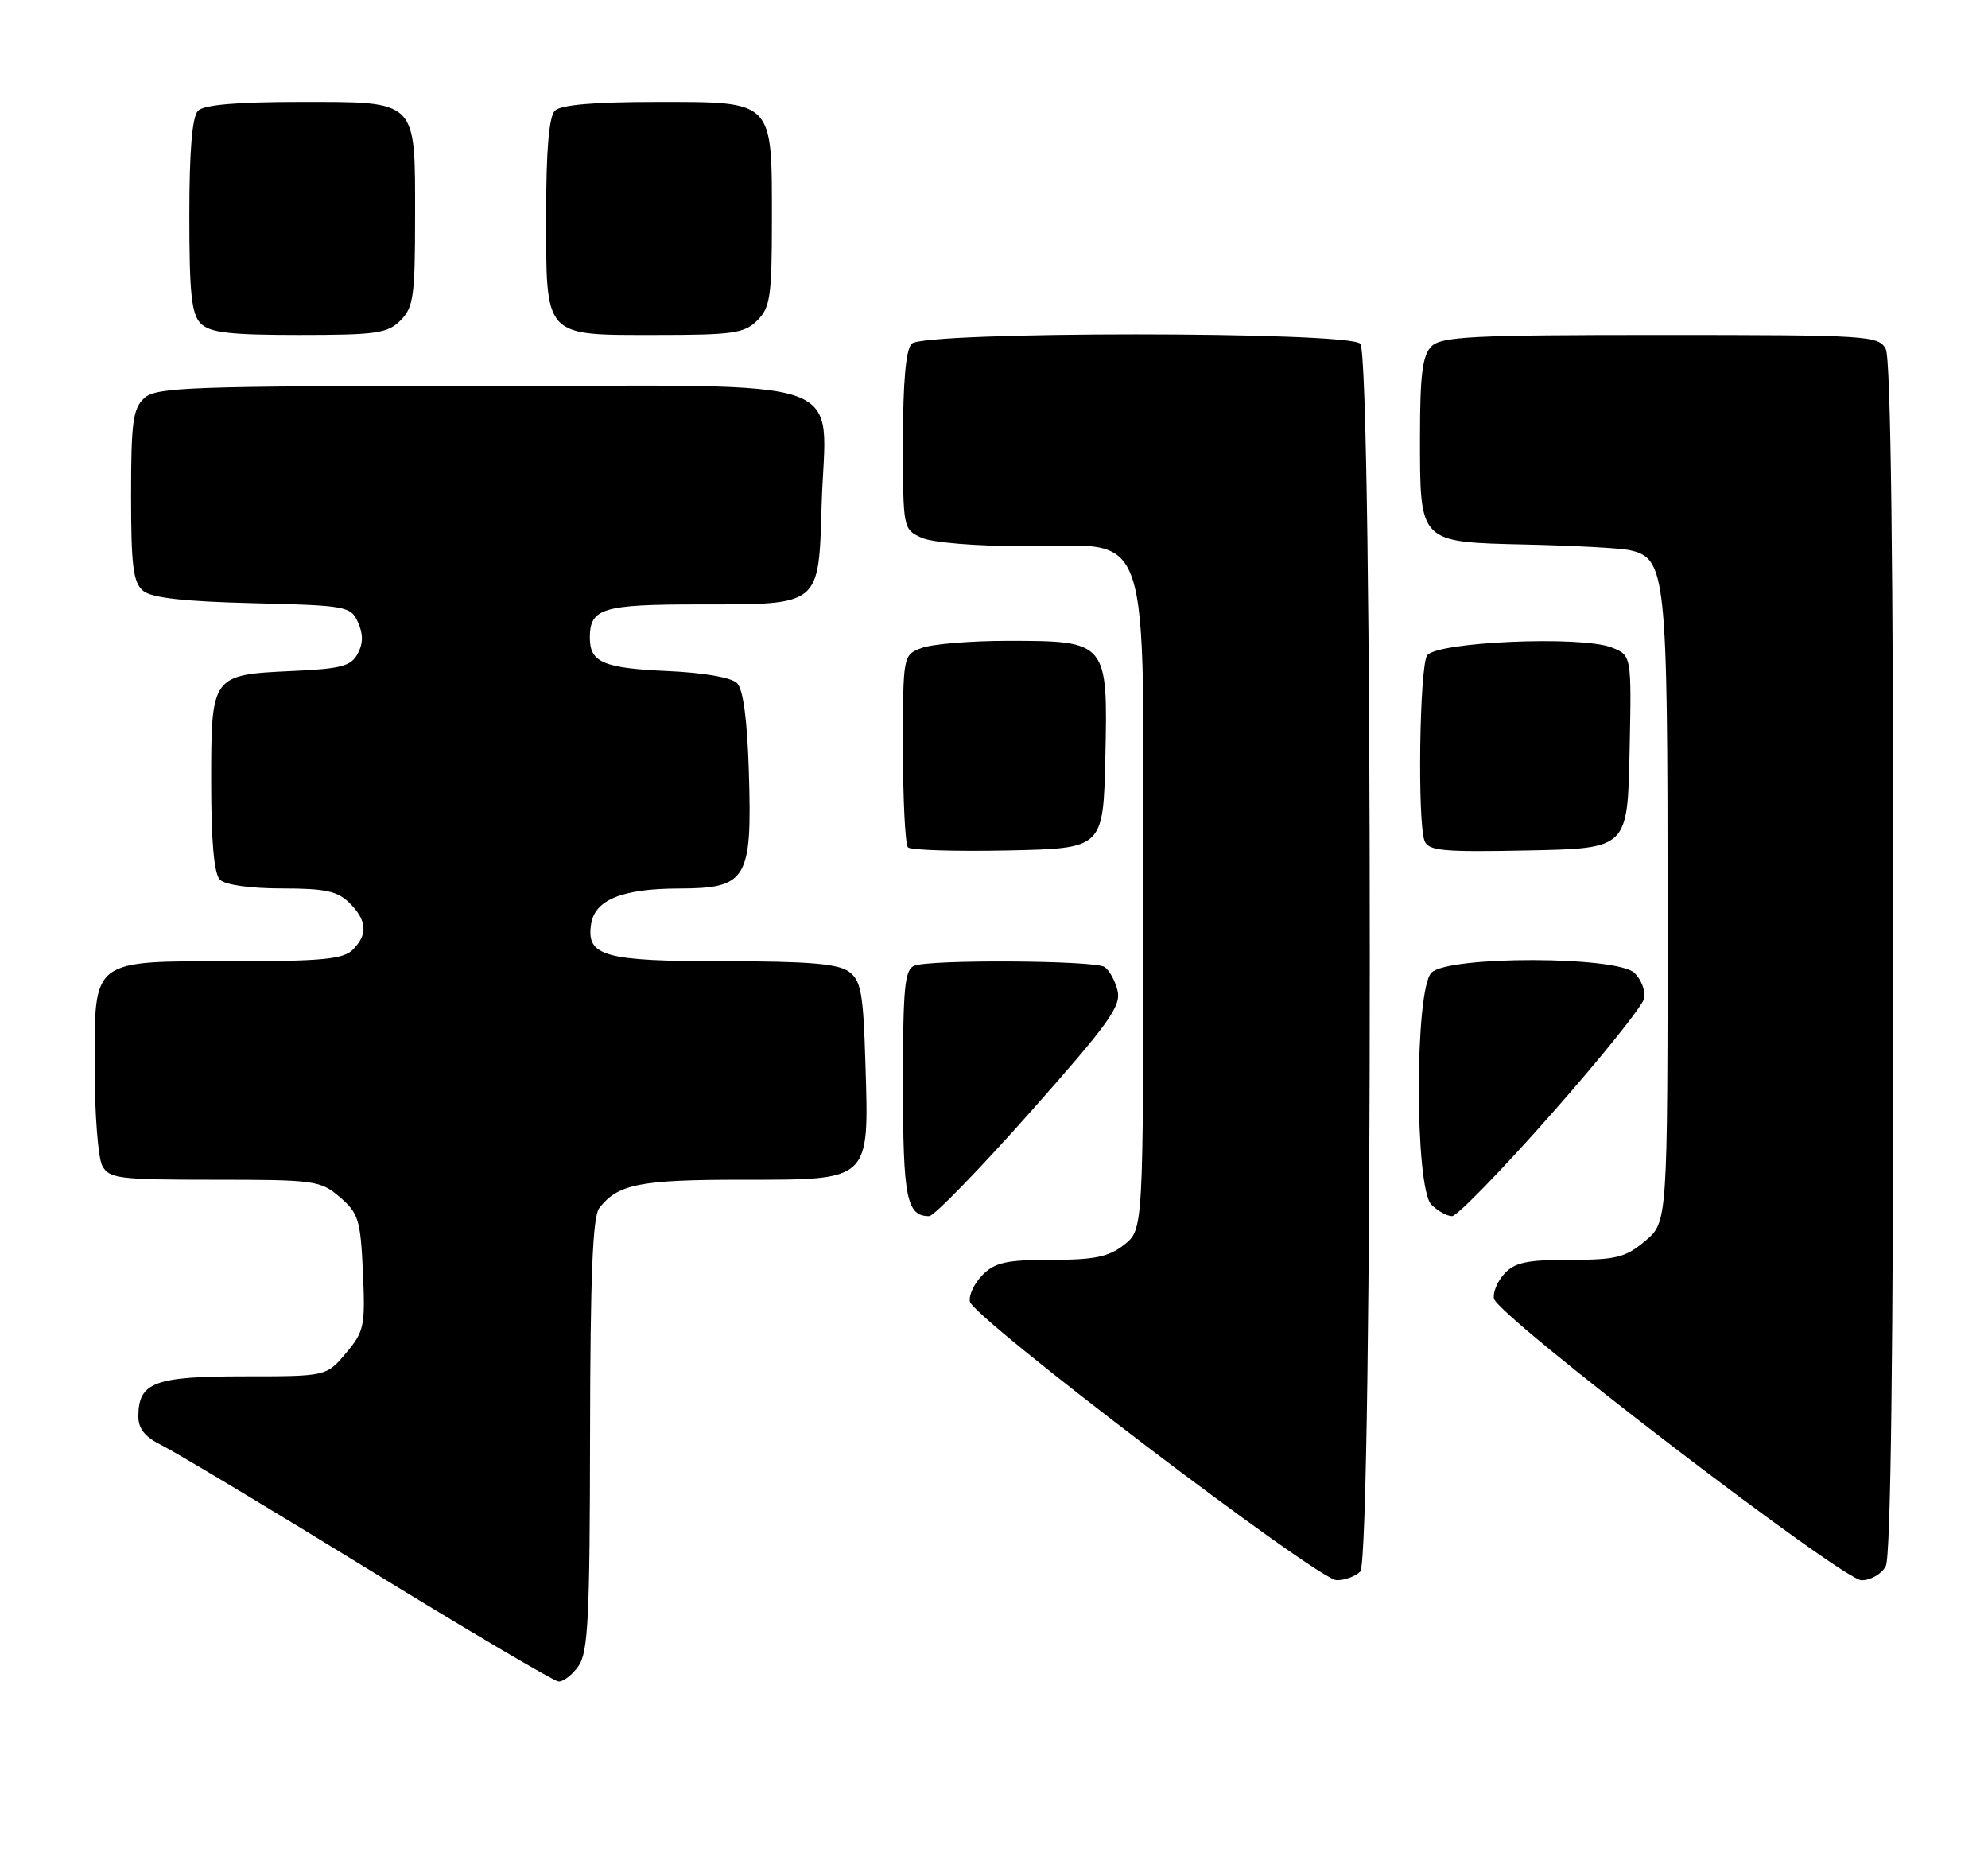 <?xml version="1.0" encoding="UTF-8" standalone="no"?>
<!DOCTYPE svg PUBLIC "-//W3C//DTD SVG 1.1//EN" "http://www.w3.org/Graphics/SVG/1.1/DTD/svg11.dtd" >
<svg xmlns="http://www.w3.org/2000/svg" xmlns:xlink="http://www.w3.org/1999/xlink" version="1.1" viewBox="0 0 273 256">
 <g >
 <path fill="currentColor"
d=" M 79.44 228.78 C 80.77 226.89 81.00 222.10 81.03 197.03 C 81.06 175.39 81.39 167.08 82.28 165.91 C 84.83 162.60 87.82 162.00 101.91 162.00 C 119.67 162.00 119.34 162.31 118.84 145.96 C 118.55 136.33 118.24 134.64 116.56 133.42 C 115.09 132.34 110.97 132.00 99.50 132.00 C 83.01 132.00 80.53 131.32 81.16 126.97 C 81.64 123.57 85.39 122.03 93.23 122.01 C 102.57 121.99 103.29 120.80 102.84 106.09 C 102.62 98.83 102.06 94.66 101.21 93.80 C 100.43 93.03 96.63 92.37 91.71 92.15 C 82.87 91.76 81.00 90.96 81.00 87.58 C 81.00 83.52 82.72 83.00 96.01 83.00 C 112.76 83.00 112.41 83.29 112.83 69.33 C 113.37 51.25 118.36 53.00 66.35 53.00 C 26.17 53.00 21.47 53.17 19.83 54.65 C 18.26 56.08 18.00 57.95 18.00 68.03 C 18.00 77.71 18.29 80.00 19.65 81.13 C 20.82 82.10 25.22 82.60 34.71 82.83 C 47.57 83.14 48.16 83.25 49.16 85.45 C 49.89 87.06 49.88 88.35 49.12 89.77 C 48.21 91.48 46.83 91.84 40.18 92.14 C 29.03 92.65 29.00 92.69 29.00 107.42 C 29.00 115.56 29.40 120.00 30.20 120.80 C 30.91 121.51 34.36 122.00 38.70 122.00 C 44.67 122.00 46.37 122.37 48.00 124.00 C 50.41 126.41 50.54 128.32 48.43 130.43 C 47.14 131.71 44.19 132.00 32.15 132.00 C 12.40 132.00 13.00 131.54 13.00 146.62 C 13.00 152.95 13.47 159.00 14.04 160.07 C 14.99 161.84 16.26 162.00 29.48 162.00 C 43.25 162.00 44.01 162.11 46.68 164.40 C 49.23 166.59 49.51 167.51 49.84 174.71 C 50.17 182.09 50.02 182.83 47.51 185.81 C 44.82 189.00 44.82 189.00 33.48 189.00 C 21.17 189.00 19.00 189.83 19.00 194.52 C 19.00 196.22 19.94 197.36 22.25 198.49 C 24.04 199.37 36.75 206.99 50.50 215.44 C 64.25 223.89 76.04 230.84 76.69 230.90 C 77.35 230.95 78.59 230.00 79.44 228.78 Z  M 186.80 215.80 C 188.54 214.06 188.54 48.94 186.80 47.20 C 185.09 45.49 126.91 45.49 125.20 47.20 C 124.40 48.00 124.00 52.43 124.00 60.54 C 124.00 72.58 124.02 72.69 126.55 73.84 C 128.01 74.51 134.00 75.00 140.59 75.00 C 158.49 75.00 157.00 70.50 157.00 124.38 C 157.00 168.85 157.00 168.85 154.37 170.93 C 152.24 172.60 150.30 173.00 144.37 173.00 C 138.26 173.00 136.65 173.35 134.94 175.06 C 133.80 176.20 133.02 177.85 133.19 178.73 C 133.62 180.97 181.03 216.99 183.55 216.99 C 184.68 217.00 186.14 216.46 186.80 215.80 Z  M 258.96 215.07 C 259.65 213.78 260.00 185.86 260.00 131.50 C 260.00 77.14 259.65 49.22 258.96 47.93 C 257.98 46.09 256.57 46.00 228.04 46.00 C 202.19 46.00 197.93 46.21 196.57 47.57 C 195.34 48.80 195.00 51.45 195.00 59.88 C 195.00 74.66 194.77 74.43 209.67 74.78 C 216.18 74.93 222.50 75.27 223.73 75.54 C 228.80 76.65 229.00 78.50 229.00 124.86 C 229.00 167.82 229.00 167.82 225.92 170.41 C 223.23 172.68 221.94 173.00 215.58 173.00 C 209.67 173.00 207.98 173.36 206.57 174.93 C 205.61 175.98 204.98 177.52 205.16 178.33 C 205.71 180.75 253.04 217.00 255.64 217.00 C 256.90 217.00 258.40 216.13 258.96 215.07 Z  M 141.45 152.75 C 152.29 140.52 154.00 138.15 153.46 136.01 C 153.12 134.64 152.31 133.18 151.67 132.78 C 150.27 131.88 127.84 131.74 125.58 132.61 C 124.23 133.12 124.00 135.52 124.00 148.91 C 124.00 164.51 124.50 167.00 127.60 167.00 C 128.26 167.00 134.49 160.59 141.45 152.75 Z  M 213.08 152.93 C 219.91 145.19 225.64 138.05 225.80 137.06 C 225.97 136.06 225.38 134.52 224.48 133.62 C 222.13 131.28 198.91 131.23 196.57 133.57 C 194.26 135.89 194.26 163.11 196.57 165.43 C 197.44 166.29 198.71 167.00 199.40 167.00 C 200.09 167.00 206.25 160.67 213.08 152.93 Z  M 151.79 104.00 C 152.15 88.12 152.05 88.00 138.45 88.00 C 133.33 88.00 127.98 88.44 126.57 88.98 C 124.00 89.95 124.00 89.95 124.00 102.81 C 124.00 109.88 124.31 115.98 124.69 116.36 C 125.08 116.74 131.26 116.93 138.44 116.78 C 151.50 116.50 151.50 116.50 151.79 104.00 Z  M 223.78 103.24 C 224.06 89.97 224.06 89.97 221.28 88.90 C 217.05 87.27 197.15 88.14 195.97 90.02 C 194.93 91.66 194.64 112.89 195.62 115.45 C 196.15 116.84 198.10 117.02 209.87 116.78 C 223.50 116.50 223.50 116.50 223.78 103.24 Z  M 55.00 44.00 C 56.78 42.22 57.00 40.67 57.00 29.83 C 57.00 13.53 57.47 14.00 41.05 14.00 C 32.54 14.00 28.01 14.39 27.20 15.20 C 26.39 16.01 26.00 20.67 26.00 29.63 C 26.00 40.32 26.30 43.16 27.57 44.43 C 28.82 45.68 31.56 46.00 41.07 46.00 C 51.67 46.00 53.22 45.78 55.00 44.00 Z  M 104.00 44.00 C 105.77 42.23 106.00 40.67 106.00 30.22 C 106.00 13.64 106.35 14.00 90.14 14.00 C 81.57 14.00 77.01 14.39 76.20 15.20 C 75.39 16.01 75.00 20.62 75.00 29.37 C 75.00 46.49 74.56 46.00 90.15 46.00 C 100.67 46.00 102.23 45.77 104.00 44.00 Z "/>
</g>
</svg>